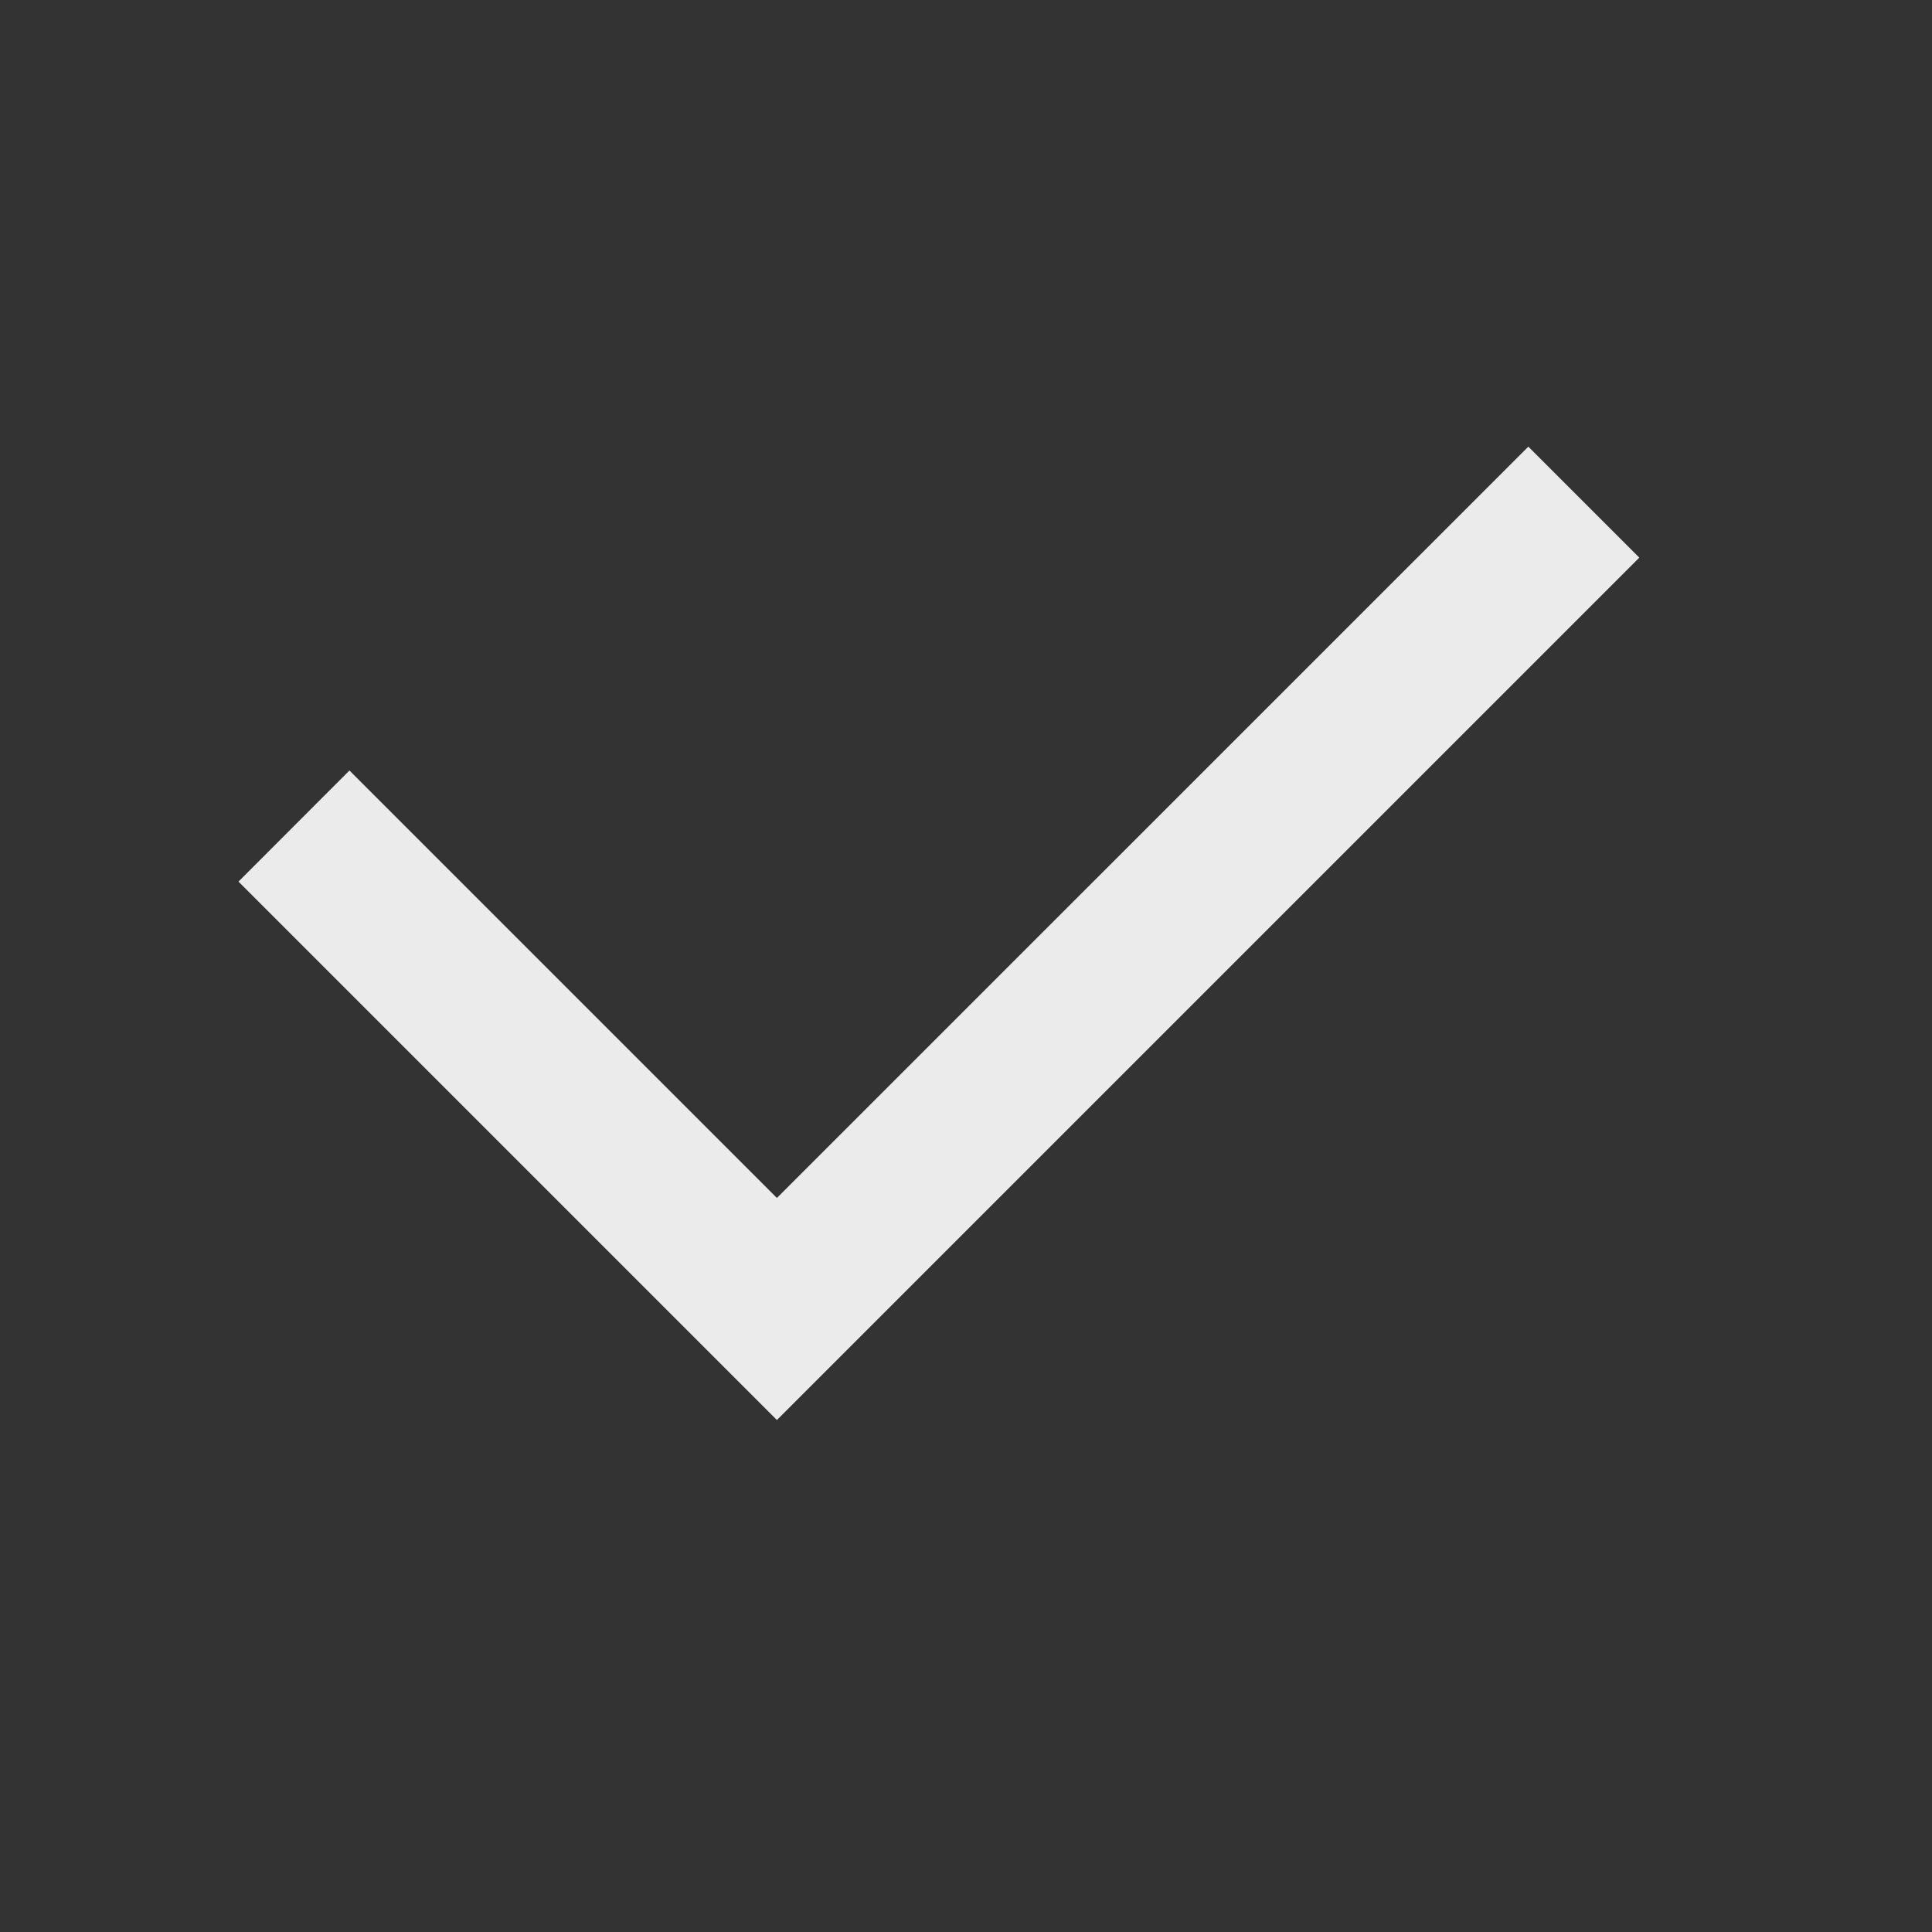 <svg width="16" height="16" viewBox="0 0 16 16" fill="none" xmlns="http://www.w3.org/2000/svg">
<rect x="0" y="0" width="16" height="16" fill="#333333" stroke="none"/>
<path d="M6.434 9.921L12.657 3.699L13.576 4.618L6.434 11.76L1.975 7.301L2.894 6.381L6.434 9.921Z" fill="white" fill-opacity="0.9"/>
</svg>
